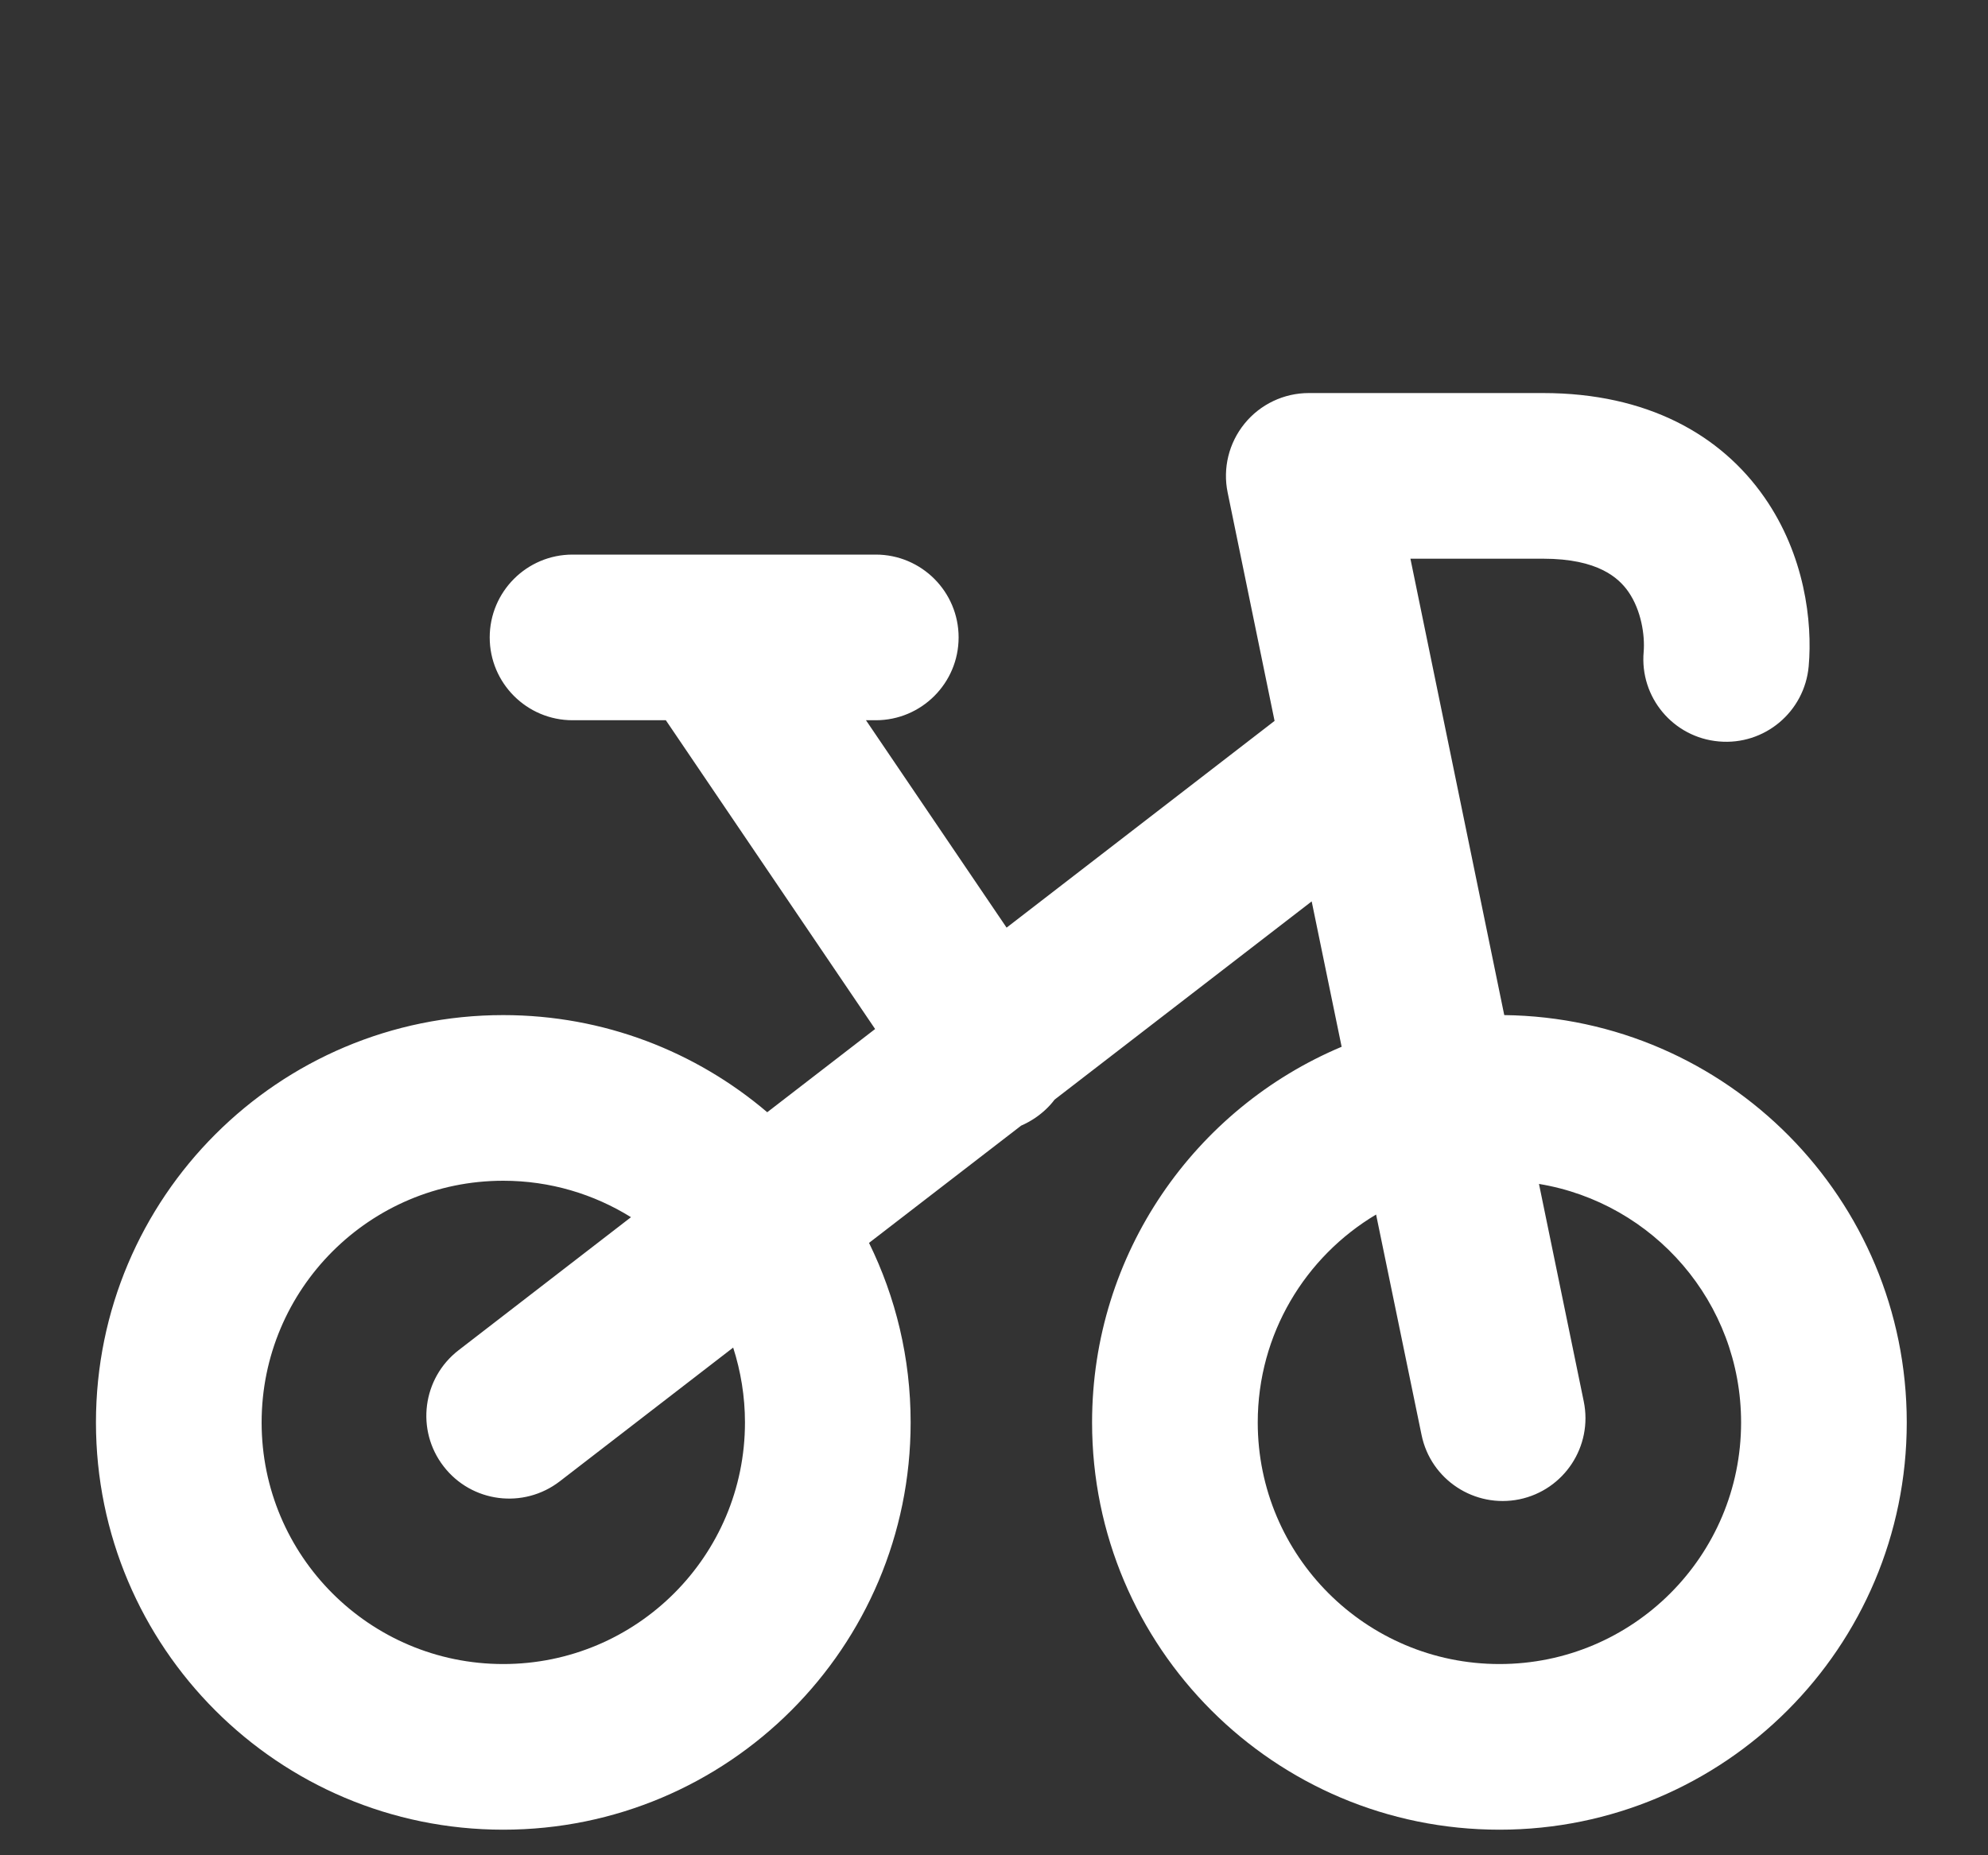 <svg width="15" height="14" viewBox="0 0 15 14" fill="currentColor" xmlns="http://www.w3.org/2000/svg">
<rect x="0" y="0" width="15" height="14" fill="#333333" stroke="none"/>
<g clip-path="url(#clip0_1459_3517)">
<path fill-rule="evenodd" clip-rule="evenodd" d="M9.875 2.966C9.687 2.966 9.509 3.051 9.391 3.196C9.272 3.342 9.225 3.533 9.263 3.717L9.617 5.44L7.595 7L6.534 5.435H6.608C6.953 5.435 7.233 5.155 7.233 4.81C7.233 4.465 6.953 4.185 6.608 4.185H4.32C3.975 4.185 3.695 4.465 3.695 4.81C3.695 5.155 3.975 5.435 4.32 5.435H5.024L6.603 7.765L5.789 8.393C5.252 7.936 4.557 7.66 3.797 7.66C2.1 7.66 0.724 9.036 0.724 10.734C0.724 12.431 2.1 13.807 3.797 13.807C5.495 13.807 6.871 12.431 6.871 10.734C6.871 10.247 6.758 9.788 6.557 9.379L7.705 8.494C7.742 8.478 7.778 8.458 7.812 8.435C7.869 8.396 7.918 8.35 7.957 8.298L9.897 6.802L10.123 7.899C9.017 8.364 8.24 9.458 8.24 10.734C8.24 12.431 9.616 13.807 11.314 13.807C13.011 13.807 14.387 12.431 14.387 10.734C14.387 9.048 13.031 7.68 11.35 7.66L10.642 4.216H10.643H10.646H10.649H10.652H10.655H10.659H10.662H10.665H10.668H10.671H10.675H10.678H10.681H10.684H10.688H10.691H10.694H10.697H10.701H10.704H10.707H10.711H10.714H10.717H10.721H10.724H10.728H10.731H10.735H10.738H10.741H10.745H10.748H10.752H10.755H10.759H10.762H10.766H10.77H10.773H10.777H10.78H10.784H10.788H10.791H10.795H10.799H10.802H10.806H10.81H10.814H10.817H10.821H10.825H10.829H10.833H10.836H10.84H10.844H10.848H10.852H10.856H10.86H10.864H10.868H10.872H10.876H10.88H10.884H10.888H10.892H10.896H10.9H10.904H10.908H10.912H10.917H10.921H10.925H10.929H10.933H10.938H10.942H10.946H10.95H10.955H10.959H10.963H10.968H10.972H10.977H10.981H10.986H10.99H10.994H10.999H11.003H11.008H11.012H11.017H11.022H11.026H11.031H11.036H11.04H11.045H11.05H11.054H11.059H11.064H11.069H11.073H11.078H11.083H11.088H11.093H11.098H11.103H11.107H11.113H11.117H11.123H11.127H11.133H11.138H11.143H11.148H11.153H11.158H11.163H11.168H11.174H11.179H11.184H11.189H11.195H11.2H11.205H11.21H11.216H11.221H11.227H11.232H11.238H11.243H11.249H11.254H11.26H11.265H11.271H11.276H11.282H11.288H11.293H11.299H11.305H11.311H11.316H11.322H11.328H11.334H11.34H11.346H11.351H11.357H11.363H11.369H11.375H11.381H11.387H11.393H11.4H11.406H11.412H11.418H11.424H11.43H11.437H11.443H11.449H11.456H11.462H11.468H11.475H11.481H11.488H11.494H11.501H11.507H11.514H11.52H11.527H11.533H11.54H11.547H11.553H11.56H11.567H11.573H11.58H11.587H11.594H11.601H11.608H11.615H11.622H11.629H11.636H11.643C12.061 4.216 12.215 4.363 12.287 4.466C12.384 4.606 12.412 4.795 12.402 4.918C12.371 5.262 12.625 5.565 12.969 5.595C13.313 5.626 13.616 5.372 13.647 5.028C13.677 4.69 13.616 4.188 13.313 3.753C12.984 3.28 12.427 2.966 11.643 2.966H11.636H11.629H11.622H11.615H11.608H11.601H11.594H11.587H11.58H11.573H11.567H11.56H11.553H11.547H11.54H11.533H11.527H11.52H11.514H11.507H11.501H11.494H11.488H11.481H11.475H11.468H11.462H11.456H11.449H11.443H11.437H11.43H11.424H11.418H11.412H11.406H11.4H11.393H11.387H11.381H11.375H11.369H11.363H11.357H11.351H11.346H11.34H11.334H11.328H11.322H11.316H11.311H11.305H11.299H11.293H11.288H11.282H11.276H11.271H11.265H11.26H11.254H11.249H11.243H11.238H11.232H11.227H11.221H11.216H11.21H11.205H11.2H11.195H11.189H11.184H11.179H11.174H11.168H11.163H11.158H11.153H11.148H11.143H11.138H11.133H11.127H11.123H11.117H11.113H11.107H11.103H11.098H11.093H11.088H11.083H11.078H11.073H11.069H11.064H11.059H11.054H11.05H11.045H11.04H11.036H11.031H11.026H11.022H11.017H11.012H11.008H11.003H10.999H10.994H10.99H10.986H10.981H10.977H10.972H10.968H10.963H10.959H10.955H10.95H10.946H10.942H10.938H10.933H10.929H10.925H10.921H10.917H10.912H10.908H10.904H10.9H10.896H10.892H10.888H10.884H10.88H10.876H10.872H10.868H10.864H10.86H10.856H10.852H10.848H10.844H10.84H10.836H10.833H10.829H10.825H10.821H10.817H10.814H10.81H10.806H10.802H10.799H10.795H10.791H10.788H10.784H10.78H10.777H10.773H10.77H10.766H10.762H10.759H10.755H10.752H10.748H10.745H10.741H10.738H10.735H10.731H10.728H10.724H10.721H10.717H10.714H10.711H10.707H10.704H10.701H10.697H10.694H10.691H10.688H10.684H10.681H10.678H10.675H10.671H10.668H10.665H10.662H10.659H10.655H10.652H10.649H10.646H10.643H10.64H10.637H10.634H10.631H10.628H10.625H10.622H10.619H10.616H10.613H10.61H10.607H10.604H10.601H10.598H10.595H10.592H10.589H10.586H10.583H10.58H10.578H10.575H10.572H10.569H10.566H10.563H10.56H10.558H10.555H10.552H10.549H10.546H10.544H10.541H10.538H10.536H10.533H10.53H10.527H10.525H10.522H10.519H10.517H10.514H10.511H10.509H10.506H10.503H10.501H10.498H10.495H10.493H10.49H10.488H10.485H10.482H10.48H10.477H10.475H10.472H10.47H10.467H10.465H10.462H10.46H10.457H10.454H10.452H10.45H10.447H10.444H10.442H10.44H10.437H10.435H10.432H10.43H10.427H10.425H10.422H10.42H10.418H10.415H10.413H10.41H10.408H10.406H10.403H10.401H10.398H10.396H10.394H10.391H10.389H10.387H10.384H10.382H10.38H10.377H10.375H10.373H10.37H10.368H10.366H10.363H10.361H10.359H10.356H10.354H10.352H10.349H10.347H10.345H10.342H10.34H10.338H10.336H10.333H10.331H10.329H10.326H10.324H10.322H10.32H10.317H10.315H10.313H10.311H10.308H10.306H10.304H10.302H10.299H10.297H10.295H10.293H10.29H10.288H10.286H10.284H10.281H10.279H10.277H10.275H10.272H10.27H10.268H10.266H10.263H10.261H10.259H10.257H10.254H10.252H10.25H10.248H10.245H10.243H10.241H10.239H10.236H10.234H10.232H10.23H10.227H10.225H10.223H10.221H10.219H10.216H10.214H10.212H10.209H10.207H10.205H10.203H10.2H10.198H10.196H10.194H10.191H10.189H10.187H10.184H10.182H10.18H10.178H10.175H10.173H10.171H10.168H10.166H10.164H10.162H10.159H10.157H10.155H10.152H10.15H10.148H10.145H10.143H10.141H10.138H10.136H10.134H10.131H10.129H10.127H10.124H10.122H10.119H10.117H10.115H10.112H10.11H10.107H10.105H10.103H10.1H10.098H10.095H10.093H10.091H10.088H10.086H10.083H10.081H10.078H10.076H10.073H10.071H10.068H10.066H10.063H10.061H10.058H10.056H10.053H10.051H10.048H10.046H10.043H10.041H10.038H10.035H10.033H10.03H10.028H10.025H10.023H10.02H10.017H10.015H10.012H10.009H10.007H10.004H10.001H9.999H9.996H9.993H9.991H9.988H9.985H9.982H9.98H9.977H9.974H9.971H9.969H9.966H9.963H9.96H9.958H9.955H9.952H9.949H9.946H9.943H9.941H9.938H9.935H9.932H9.929H9.926H9.923H9.92H9.917H9.914H9.911H9.908H9.905H9.902H9.899H9.896H9.893H9.89H9.887H9.884H9.881H9.878H9.875ZM3.797 8.91C4.151 8.91 4.481 9.011 4.761 9.185L3.46 10.189C3.187 10.4 3.136 10.792 3.347 11.065C3.558 11.339 3.95 11.389 4.224 11.178L5.532 10.169C5.589 10.347 5.621 10.537 5.621 10.734C5.621 11.741 4.804 12.557 3.797 12.557C2.79 12.557 1.974 11.741 1.974 10.734C1.974 9.727 2.79 8.91 3.797 8.91ZM10.383 9.165L10.726 10.828C10.795 11.166 11.126 11.383 11.464 11.314C11.802 11.244 12.019 10.914 11.95 10.576L11.612 8.934C12.477 9.077 13.137 9.828 13.137 10.734C13.137 11.741 12.321 12.557 11.314 12.557C10.307 12.557 9.49 11.741 9.49 10.734C9.49 10.066 9.849 9.483 10.383 9.165Z" fill="white"/>
</g>
<defs>
<clipPath id="clip0_1459_3517">
<rect width="14" height="14" fill="white" transform="translate(0.555 0.008)"/>
</clipPath>
</defs>
</svg>
